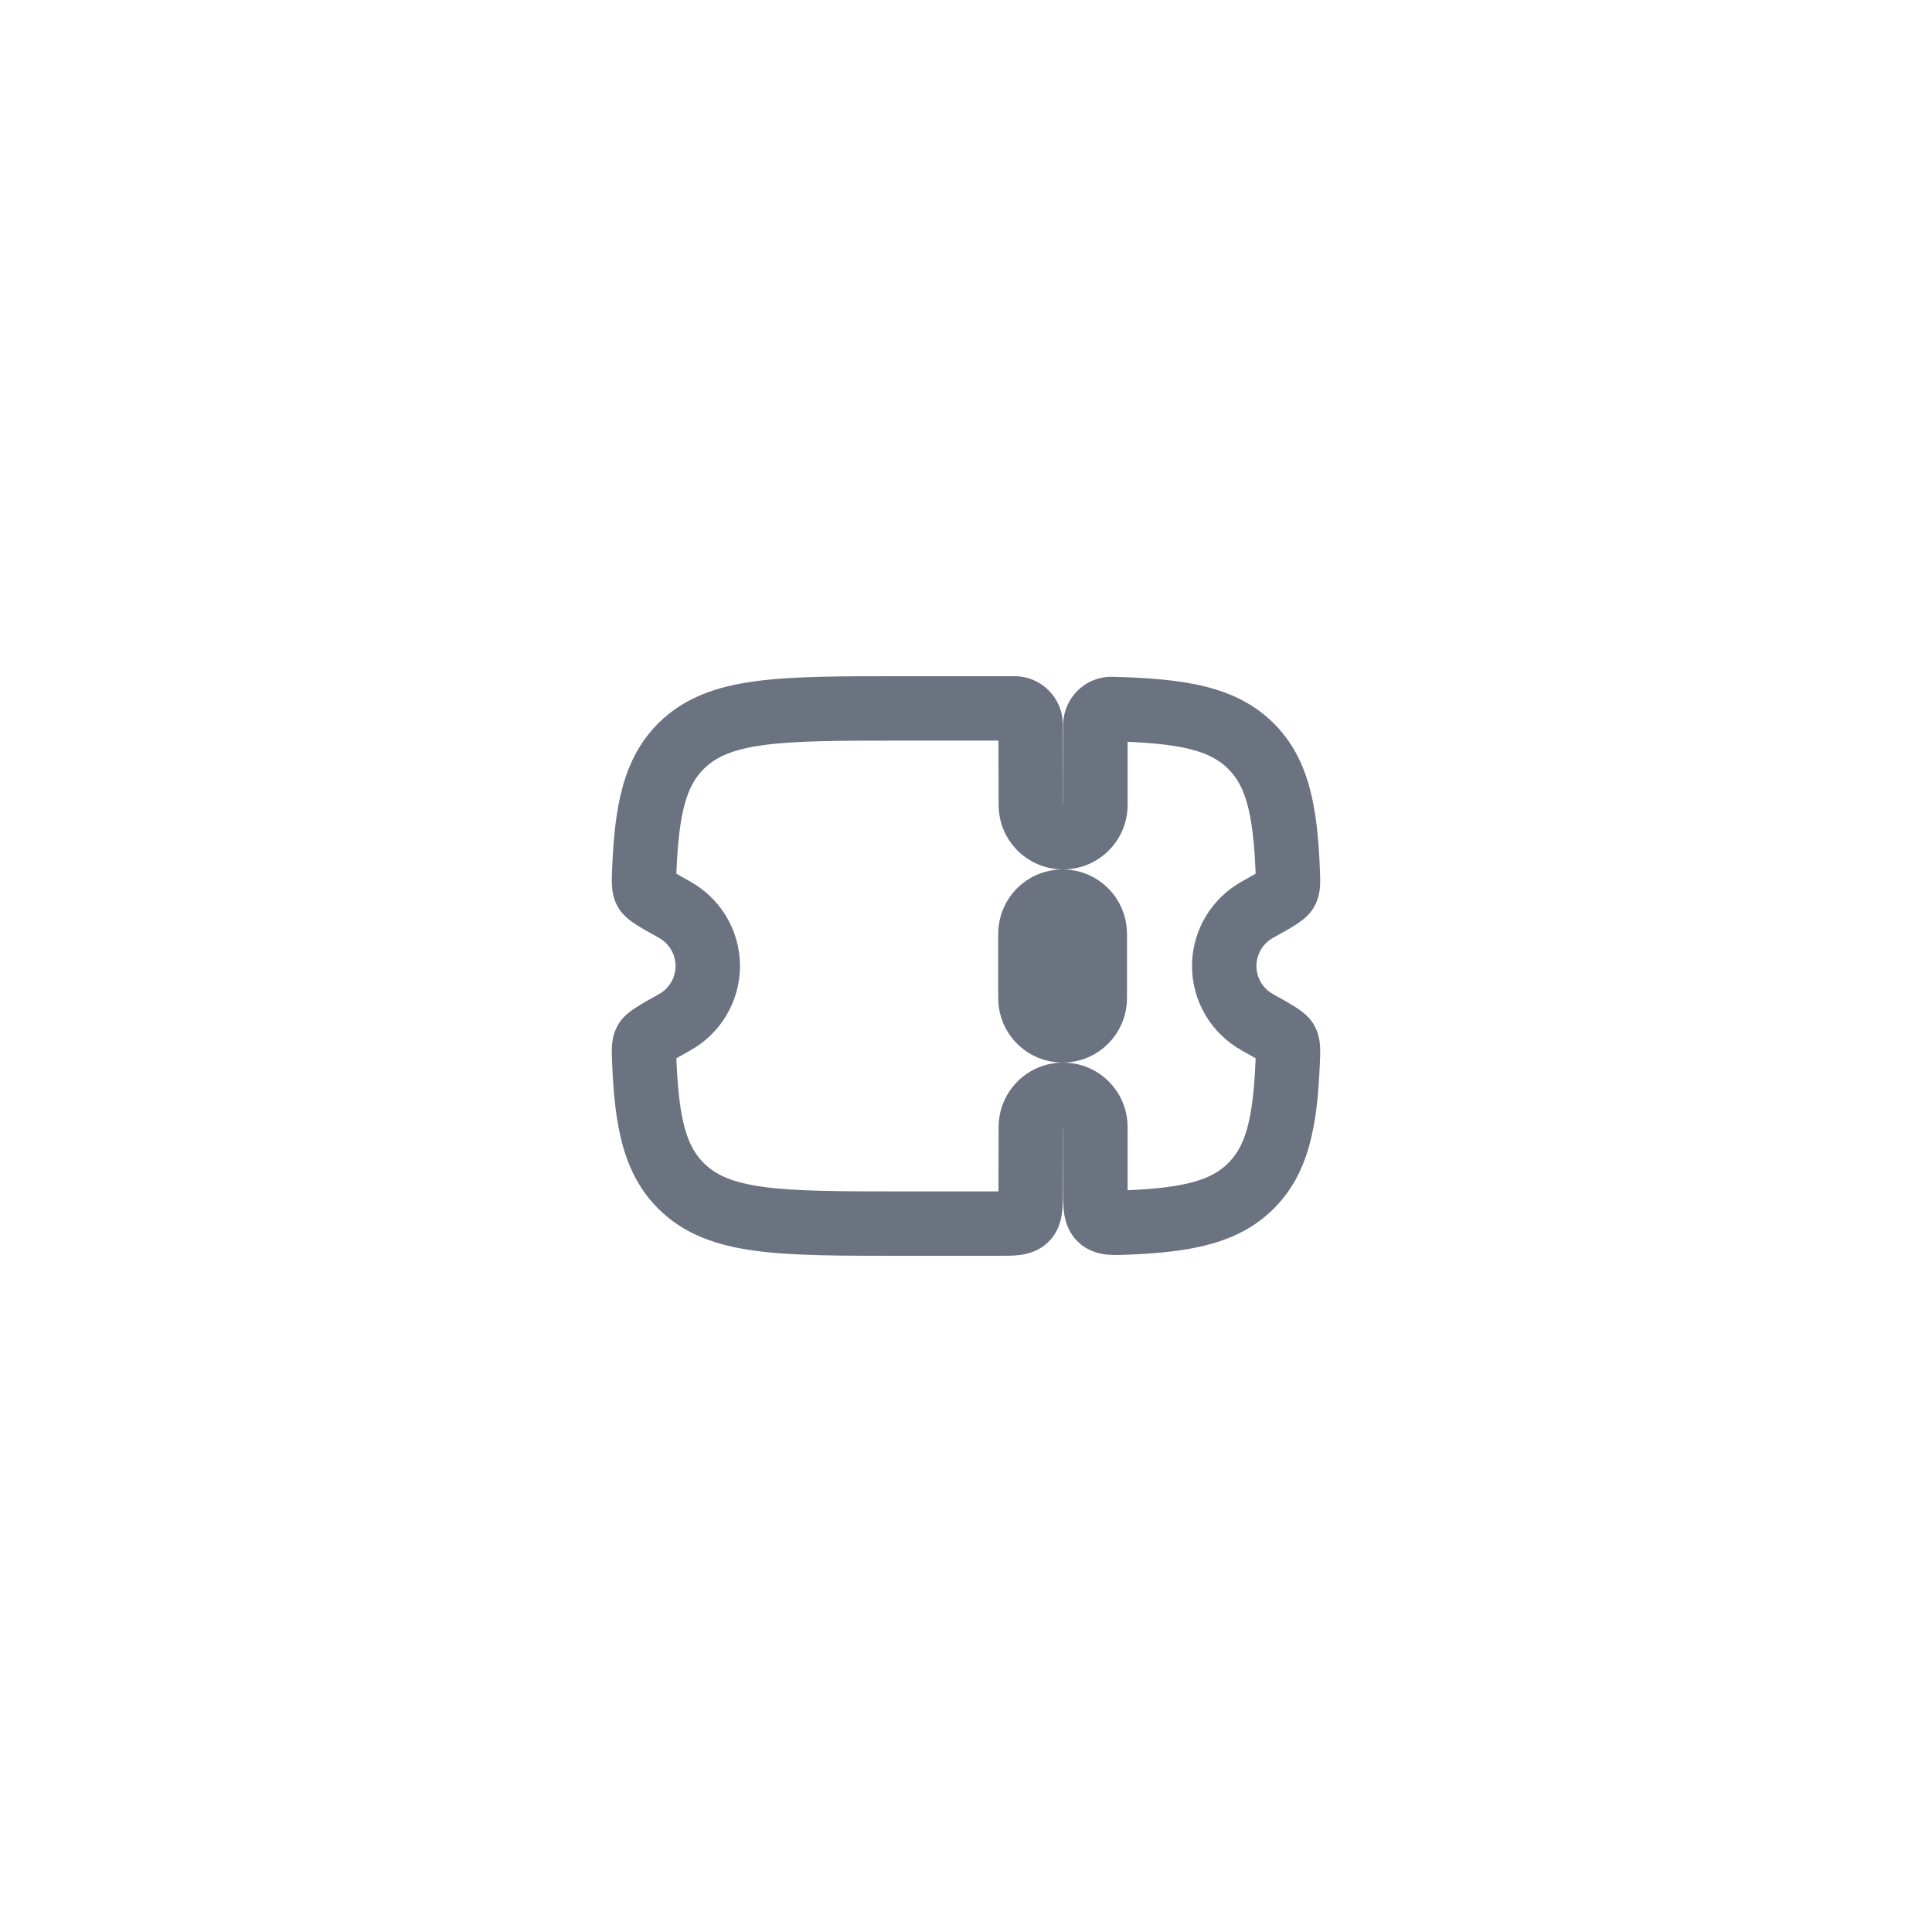 <svg width="45" height="45" viewBox="0 0 45 45" fill="none" xmlns="http://www.w3.org/2000/svg">
<path d="M24 21.75C24 21.336 24.336 21 24.75 21C25.164 21 25.5 21.336 25.5 21.75V23.25C25.5 23.664 25.164 24 24.75 24C24.336 24 24 23.664 24 23.25V21.75Z" stroke="#6B7280" stroke-width="1.5"/>
<path d="M24.006 27.752L23.256 27.75L23.256 27.75L24.006 27.752ZM24.01 26.25L24.76 26.252V26.25H24.01ZM15.862 27.621L15.332 28.152L15.332 28.152L15.862 27.621ZM15.862 17.379L15.332 16.848L15.332 16.848L15.862 17.379ZM15.715 21.19L15.349 21.845L15.349 21.845L15.715 21.19ZM15.008 20.242L14.259 20.211L14.259 20.211L15.008 20.242ZM15.715 23.81L15.349 23.155L15.349 23.155L15.715 23.81ZM15.008 24.758L15.757 24.726L15.757 24.726L15.008 24.758ZM29.285 21.19L29.651 21.845L29.651 21.845L29.285 21.19ZM29.992 20.242L30.741 20.211L30.741 20.211L29.992 20.242ZM29.138 17.379L29.668 16.848L29.668 16.848L29.138 17.379ZM29.285 23.81L28.919 24.465L28.919 24.465L29.285 23.81ZM29.992 24.758L30.741 24.789L30.741 24.789L29.992 24.758ZM29.138 27.621L29.668 28.152L29.668 28.152L29.138 27.621ZM29.958 24.249L30.612 23.883L30.612 23.883L29.958 24.249ZM29.958 20.751L30.612 21.117L30.612 21.117L29.958 20.751ZM15.042 24.249L14.388 23.883L14.388 23.883L15.042 24.249ZM15.042 20.751L15.697 20.385L15.697 20.385L15.042 20.751ZM24.01 18.75L24.76 18.75L24.76 18.748L24.01 18.75ZM24.005 16.874L23.255 16.876L23.255 16.876L24.005 16.874ZM25.896 16.514L25.915 15.764L25.915 15.764L25.896 16.514ZM26.275 28.473L26.307 29.222L26.307 29.222L26.275 28.473ZM23.895 28.39L23.365 27.859L23.365 27.86L23.895 28.39ZM24.756 27.754L24.76 26.252L23.26 26.248L23.256 27.75L24.756 27.754ZM24.762 26.25C24.764 26.25 24.764 26.25 24.763 26.25C24.763 26.25 24.764 26.25 24.764 26.251C24.765 26.251 24.765 26.252 24.764 26.251C24.764 26.25 24.764 26.249 24.764 26.25H26.264C26.264 25.42 25.59 24.75 24.762 24.75V26.25ZM24.762 24.75C23.934 24.75 23.26 25.42 23.26 26.25H24.76C24.76 26.249 24.76 26.25 24.76 26.251C24.76 26.252 24.759 26.251 24.76 26.251C24.761 26.25 24.761 26.25 24.761 26.25C24.76 26.25 24.76 26.25 24.762 26.25V24.75ZM20.996 17.25H23.629V15.75H20.996V17.25ZM23.256 27.75H20.996V29.25H23.256V27.75ZM20.996 27.75C19.557 27.75 18.553 27.748 17.796 27.647C17.06 27.548 16.67 27.367 16.392 27.09L15.332 28.152C15.936 28.754 16.695 29.013 17.597 29.134C18.477 29.252 19.6 29.25 20.996 29.25V27.75ZM20.996 15.75C19.6 15.75 18.477 15.748 17.597 15.867C16.695 15.987 15.936 16.246 15.332 16.848L16.392 17.91C16.67 17.633 17.06 17.452 17.796 17.353C18.553 17.252 19.557 17.25 20.996 17.25V15.75ZM15.349 21.845C15.582 21.975 15.735 22.221 15.735 22.5H17.235C17.235 21.654 16.767 20.919 16.081 20.535L15.349 21.845ZM15.757 20.274C15.816 18.884 16.006 18.294 16.392 17.91L15.332 16.848C14.505 17.673 14.318 18.801 14.259 20.211L15.757 20.274ZM15.735 22.5C15.735 22.779 15.582 23.025 15.349 23.155L16.081 24.465C16.767 24.081 17.235 23.346 17.235 22.5H15.735ZM14.259 24.789C14.318 26.199 14.505 27.327 15.332 28.152L16.392 27.09C16.006 26.706 15.816 26.116 15.757 24.726L14.259 24.789ZM29.265 22.5C29.265 22.221 29.418 21.975 29.651 21.845L28.919 20.535C28.233 20.919 27.765 21.654 27.765 22.5H29.265ZM30.741 20.211C30.682 18.801 30.495 17.673 29.668 16.848L28.608 17.91C28.994 18.294 29.184 18.884 29.243 20.274L30.741 20.211ZM29.651 23.155C29.418 23.025 29.265 22.779 29.265 22.5H27.765C27.765 23.346 28.233 24.081 28.919 24.465L29.651 23.155ZM29.243 24.726C29.184 26.116 28.994 26.706 28.608 27.09L29.668 28.152C30.495 27.327 30.682 26.199 30.741 24.789L29.243 24.726ZM28.919 24.465C29.134 24.585 29.268 24.66 29.357 24.716C29.401 24.743 29.413 24.754 29.41 24.751C29.408 24.749 29.395 24.739 29.378 24.72C29.361 24.701 29.332 24.666 29.303 24.615L30.612 23.883C30.534 23.742 30.43 23.648 30.367 23.596C30.298 23.539 30.224 23.489 30.157 23.447C30.026 23.364 29.85 23.266 29.651 23.155L28.919 24.465ZM30.741 24.789C30.747 24.664 30.753 24.522 30.748 24.401C30.743 24.278 30.723 24.081 30.612 23.883L29.303 24.615C29.273 24.561 29.259 24.515 29.253 24.487C29.248 24.462 29.249 24.452 29.249 24.467C29.25 24.482 29.25 24.509 29.249 24.555C29.248 24.601 29.246 24.655 29.243 24.726L30.741 24.789ZM29.651 21.845C29.85 21.734 30.026 21.636 30.157 21.553C30.224 21.511 30.298 21.461 30.367 21.404C30.43 21.352 30.534 21.258 30.612 21.117L29.303 20.385C29.332 20.334 29.361 20.299 29.378 20.28C29.395 20.261 29.408 20.251 29.41 20.249C29.413 20.246 29.401 20.257 29.357 20.284C29.268 20.34 29.134 20.415 28.919 20.535L29.651 21.845ZM29.243 20.274C29.246 20.345 29.248 20.399 29.249 20.445C29.25 20.491 29.25 20.518 29.249 20.533C29.249 20.548 29.248 20.538 29.253 20.513C29.259 20.485 29.273 20.439 29.303 20.385L30.612 21.117C30.723 20.919 30.743 20.722 30.748 20.599C30.753 20.478 30.747 20.336 30.741 20.211L29.243 20.274ZM15.349 23.155C15.15 23.266 14.974 23.364 14.843 23.447C14.776 23.489 14.702 23.539 14.633 23.596C14.57 23.648 14.466 23.742 14.388 23.883L15.697 24.615C15.668 24.666 15.639 24.701 15.622 24.72C15.605 24.739 15.592 24.749 15.589 24.751C15.587 24.754 15.6 24.743 15.643 24.716C15.732 24.66 15.866 24.585 16.081 24.465L15.349 23.155ZM15.757 24.726C15.754 24.655 15.752 24.601 15.751 24.555C15.75 24.509 15.75 24.482 15.751 24.467C15.751 24.452 15.752 24.462 15.746 24.487C15.741 24.515 15.727 24.561 15.697 24.615L14.388 23.883C14.277 24.081 14.257 24.278 14.252 24.401C14.247 24.522 14.253 24.664 14.259 24.789L15.757 24.726ZM16.081 20.535C15.866 20.415 15.732 20.34 15.643 20.284C15.6 20.257 15.587 20.246 15.589 20.249C15.592 20.251 15.605 20.261 15.622 20.28C15.639 20.299 15.668 20.334 15.697 20.385L14.388 21.117C14.466 21.258 14.57 21.352 14.633 21.404C14.702 21.461 14.776 21.511 14.843 21.553C14.974 21.636 15.15 21.734 15.349 21.845L16.081 20.535ZM14.259 20.211C14.253 20.336 14.247 20.478 14.252 20.599C14.257 20.722 14.277 20.919 14.388 21.117L15.697 20.385C15.727 20.439 15.741 20.485 15.746 20.513C15.752 20.538 15.751 20.548 15.751 20.533C15.75 20.518 15.75 20.491 15.751 20.445C15.752 20.399 15.754 20.345 15.757 20.274L14.259 20.211ZM24.76 18.748L24.755 16.872L23.255 16.876L23.26 18.752L24.76 18.748ZM24.762 18.75C24.76 18.75 24.76 18.75 24.761 18.75C24.761 18.75 24.761 18.75 24.76 18.749C24.759 18.749 24.76 18.748 24.76 18.749C24.76 18.75 24.76 18.751 24.76 18.75H23.26C23.26 19.58 23.934 20.25 24.762 20.25V18.75ZM24.764 18.75C24.764 18.751 24.764 18.75 24.764 18.749C24.765 18.748 24.765 18.749 24.764 18.749C24.764 18.75 24.763 18.75 24.763 18.75C24.764 18.75 24.764 18.75 24.762 18.75V20.25C25.59 20.25 26.264 19.58 26.264 18.75H24.764ZM24.764 16.887V18.75H26.264V16.887H24.764ZM25.877 17.264C27.523 17.306 28.185 17.487 28.608 17.91L29.668 16.848C28.774 15.957 27.52 15.806 25.915 15.764L25.877 17.264ZM26.264 16.887C26.264 17.097 26.091 17.27 25.877 17.264L25.915 15.764C25.281 15.748 24.764 16.259 24.764 16.887H26.264ZM23.629 17.25C23.424 17.25 23.255 17.084 23.255 16.876L24.755 16.872C24.753 16.25 24.248 15.75 23.629 15.75V17.25ZM26.307 29.222C27.715 29.163 28.842 28.976 29.668 28.152L28.608 27.09C28.223 27.475 27.632 27.665 26.244 27.724L26.307 29.222ZM24.764 26.25V27.732H26.264V26.25H24.764ZM23.256 27.75C23.256 27.841 23.255 27.908 23.254 27.964C23.252 28.021 23.25 28.049 23.248 28.061C23.246 28.072 23.248 28.048 23.265 28.007C23.285 27.961 23.317 27.907 23.365 27.859L24.424 28.922C24.642 28.705 24.709 28.449 24.734 28.265C24.756 28.101 24.756 27.91 24.756 27.754L23.256 27.75ZM23.256 29.25C23.411 29.25 23.603 29.252 23.766 29.23C23.951 29.205 24.207 29.138 24.424 28.922L23.365 27.86C23.413 27.812 23.466 27.779 23.513 27.76C23.554 27.743 23.578 27.741 23.567 27.743C23.555 27.745 23.527 27.747 23.47 27.748C23.414 27.75 23.347 27.75 23.256 27.75V29.25ZM26.244 27.724C26.152 27.728 26.086 27.73 26.03 27.731C25.973 27.732 25.947 27.731 25.936 27.73C25.927 27.729 25.953 27.73 25.997 27.747C26.047 27.766 26.101 27.798 26.148 27.843L25.11 28.926C25.335 29.142 25.596 29.203 25.79 29.223C25.957 29.239 26.152 29.229 26.307 29.222L26.244 27.724ZM24.764 27.732C24.764 27.891 24.762 28.088 24.785 28.256C24.812 28.447 24.883 28.708 25.11 28.926L26.148 27.843C26.198 27.891 26.232 27.945 26.253 27.993C26.271 28.035 26.273 28.061 26.271 28.049C26.27 28.038 26.267 28.01 26.266 27.952C26.264 27.894 26.264 27.826 26.264 27.732H24.764Z" fill="#6B7280"/>
</svg>
